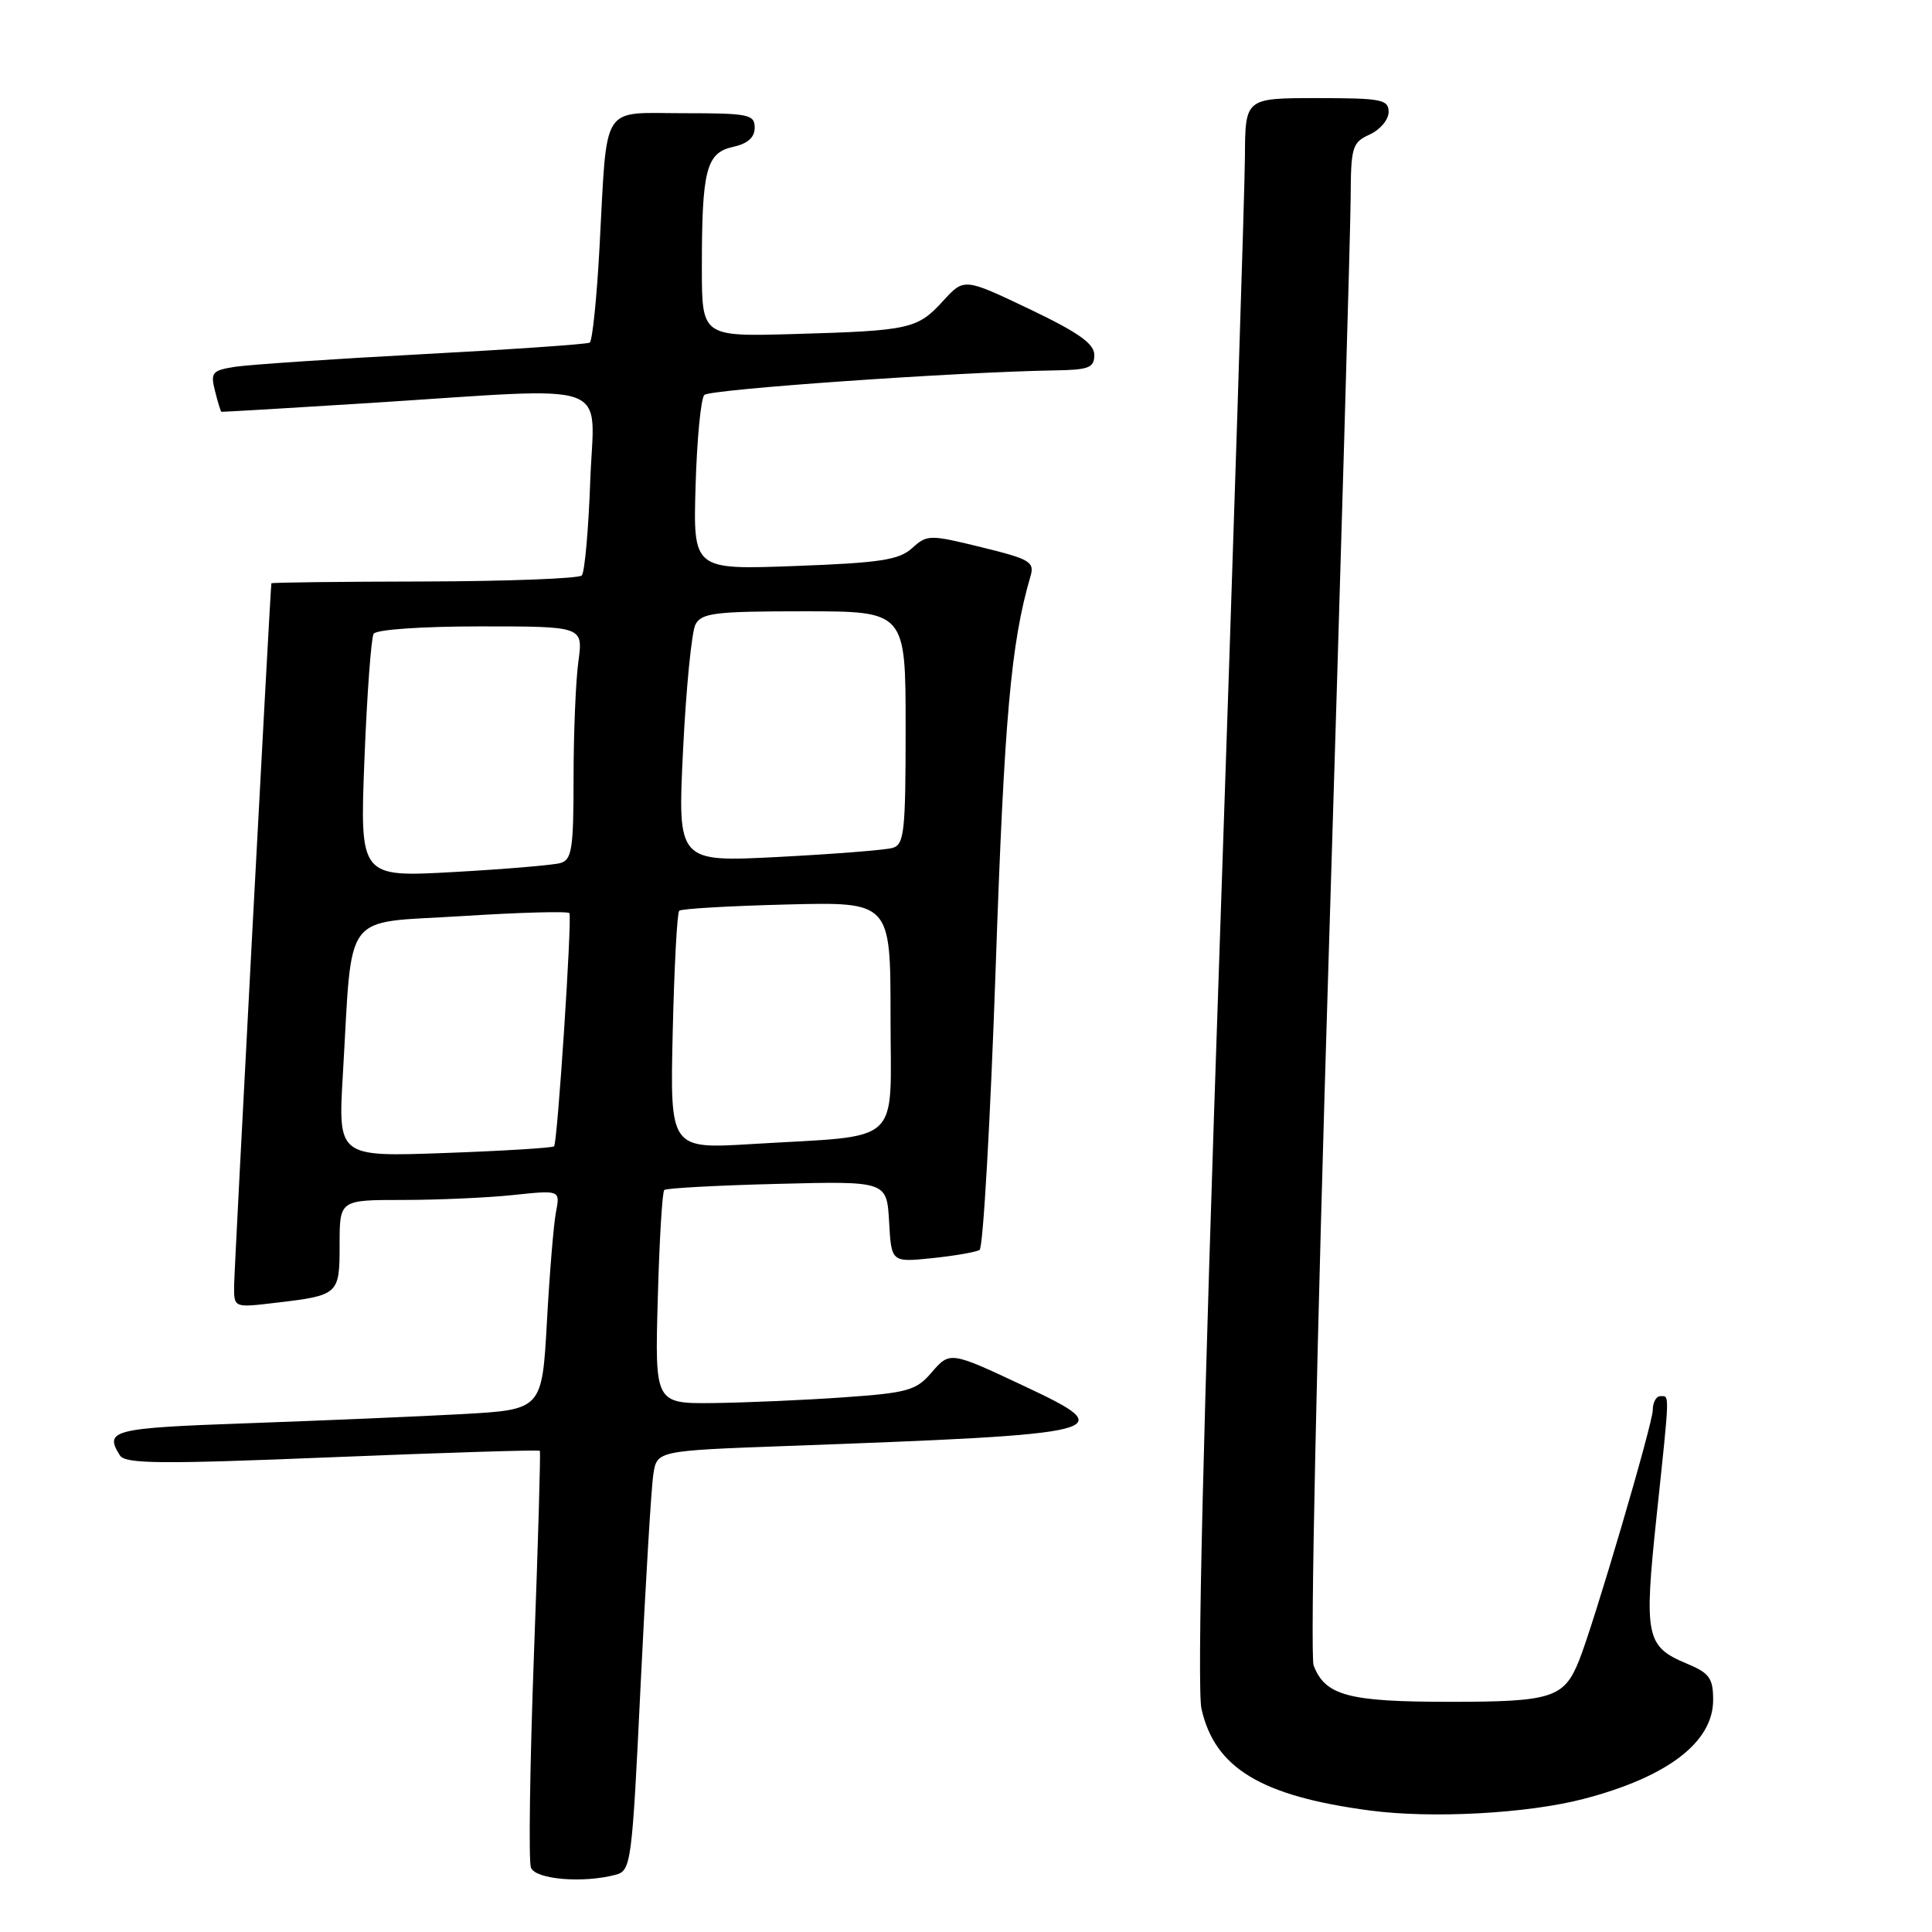 <?xml version="1.0" encoding="UTF-8" standalone="no"?>
<!DOCTYPE svg PUBLIC "-//W3C//DTD SVG 1.1//EN" "http://www.w3.org/Graphics/SVG/1.1/DTD/svg11.dtd" >
<svg xmlns="http://www.w3.org/2000/svg" xmlns:xlink="http://www.w3.org/1999/xlink" version="1.1" viewBox="0 0 256 256">
 <g >
 <path fill="currentColor"
d=" M 81.60 248.41 C 83.63 247.86 83.75 246.91 84.89 223.17 C 85.55 209.60 86.30 197.09 86.57 195.36 C 87.05 192.23 87.05 192.23 104.27 191.60 C 147.47 190.02 148.62 189.73 135.75 183.68 C 125.85 179.03 125.88 179.03 123.38 181.93 C 121.41 184.23 120.20 184.57 111.84 185.15 C 106.70 185.52 98.96 185.85 94.64 185.91 C 86.77 186.00 86.77 186.00 87.16 172.06 C 87.37 164.40 87.75 157.93 88.02 157.68 C 88.28 157.44 95.03 157.07 103.00 156.87 C 117.50 156.50 117.50 156.50 117.81 161.88 C 118.11 167.27 118.11 167.27 123.53 166.71 C 126.51 166.40 129.33 165.91 129.80 165.62 C 130.27 165.33 131.23 148.53 131.93 128.30 C 133.07 95.16 133.95 85.21 136.54 76.38 C 137.11 74.45 136.50 74.09 130.04 72.51 C 123.16 70.82 122.85 70.83 120.86 72.63 C 119.13 74.20 116.62 74.58 105.32 75.00 C 91.84 75.50 91.84 75.50 92.17 64.33 C 92.35 58.19 92.87 52.79 93.33 52.33 C 94.09 51.58 126.83 49.29 139.75 49.08 C 144.28 49.01 145.00 48.73 145.00 47.03 C 145.00 45.54 142.90 44.05 136.38 40.94 C 127.75 36.83 127.75 36.83 124.97 39.87 C 121.57 43.60 120.57 43.82 105.25 44.26 C 93.00 44.61 93.00 44.61 93.00 35.43 C 93.00 22.51 93.58 20.25 97.11 19.47 C 99.07 19.04 100.00 18.22 100.00 16.92 C 100.00 15.16 99.20 15.00 90.58 15.00 C 79.49 15.00 80.49 13.40 79.44 32.76 C 79.08 39.50 78.49 45.19 78.14 45.40 C 77.79 45.61 67.83 46.30 56.00 46.93 C 44.17 47.56 33.00 48.32 31.16 48.60 C 28.10 49.08 27.87 49.36 28.49 51.81 C 28.86 53.29 29.24 54.53 29.33 54.56 C 29.42 54.60 38.27 54.08 49.00 53.40 C 82.02 51.30 78.70 50.12 78.21 63.75 C 77.98 70.21 77.47 75.84 77.09 76.25 C 76.71 76.66 67.31 77.02 56.20 77.05 C 45.09 77.07 35.98 77.18 35.96 77.29 C 35.81 78.06 31.04 168.09 31.02 170.39 C 31.00 173.28 31.00 173.28 36.41 172.64 C 44.92 171.64 45.00 171.56 45.00 164.89 C 45.00 159.00 45.00 159.00 53.35 159.00 C 57.95 159.00 64.52 158.71 67.97 158.35 C 74.23 157.69 74.23 157.69 73.67 160.60 C 73.36 162.19 72.82 168.74 72.47 175.15 C 71.82 186.79 71.82 186.79 61.16 187.38 C 55.30 187.70 42.51 188.24 32.75 188.59 C 14.89 189.22 13.77 189.50 15.89 192.85 C 16.60 193.98 21.29 194.02 44.03 193.09 C 59.03 192.48 71.41 192.09 71.53 192.24 C 71.65 192.38 71.30 204.52 70.75 219.22 C 70.21 233.91 70.03 246.63 70.35 247.47 C 70.95 249.04 77.27 249.57 81.60 248.41 Z  M 209.78 238.38 C 220.93 235.48 227.00 230.86 227.00 225.26 C 227.00 222.37 226.51 221.69 223.54 220.45 C 218.09 218.18 217.82 216.88 219.50 200.97 C 221.28 184.13 221.25 185.00 220.00 185.00 C 219.45 185.00 219.00 185.83 219.00 186.84 C 219.00 188.64 211.22 215.07 209.23 220.04 C 207.24 224.99 205.64 225.50 192.09 225.50 C 178.65 225.50 175.59 224.68 174.06 220.67 C 173.59 219.41 174.46 178.38 176.08 125.98 C 177.65 75.11 178.95 30.23 178.97 26.23 C 179.00 19.46 179.17 18.88 181.50 17.82 C 182.88 17.19 184.00 15.85 184.00 14.84 C 184.00 13.18 183.06 13.00 174.50 13.00 C 165.00 13.00 165.00 13.00 164.96 20.75 C 164.94 25.01 163.43 72.11 161.61 125.42 C 159.42 189.23 158.60 223.73 159.20 226.42 C 160.96 234.28 167.10 237.99 181.50 239.90 C 189.73 240.99 202.34 240.31 209.78 238.38 Z  M 45.43 142.39 C 46.74 120.29 45.16 122.40 61.17 121.39 C 68.88 120.90 75.31 120.72 75.45 121.00 C 75.82 121.70 73.87 151.41 73.42 151.89 C 73.23 152.10 66.70 152.50 58.93 152.78 C 44.79 153.29 44.79 153.29 45.43 142.39 Z  M 89.14 136.71 C 89.34 128.16 89.72 120.95 90.00 120.68 C 90.28 120.41 96.69 120.04 104.25 119.85 C 118.00 119.50 118.00 119.50 118.00 134.66 C 118.00 152.10 119.88 150.36 99.64 151.59 C 88.78 152.25 88.78 152.25 89.14 136.71 Z  M 48.29 100.60 C 48.63 92.00 49.18 84.52 49.51 83.98 C 49.86 83.42 55.87 83.00 63.69 83.00 C 77.27 83.00 77.27 83.00 76.64 87.64 C 76.29 90.19 76.00 97.14 76.00 103.07 C 76.00 112.50 75.78 113.93 74.25 114.36 C 73.29 114.63 66.92 115.17 60.09 115.55 C 47.68 116.24 47.68 116.24 48.29 100.60 Z  M 90.51 99.37 C 90.91 91.19 91.65 83.71 92.15 82.75 C 92.96 81.22 94.73 81.00 106.54 81.00 C 120.00 81.00 120.00 81.00 120.00 96.43 C 120.00 110.27 119.82 111.92 118.25 112.36 C 117.29 112.63 110.49 113.17 103.14 113.55 C 89.78 114.24 89.78 114.24 90.51 99.37 Z "/>
</g>
</svg>